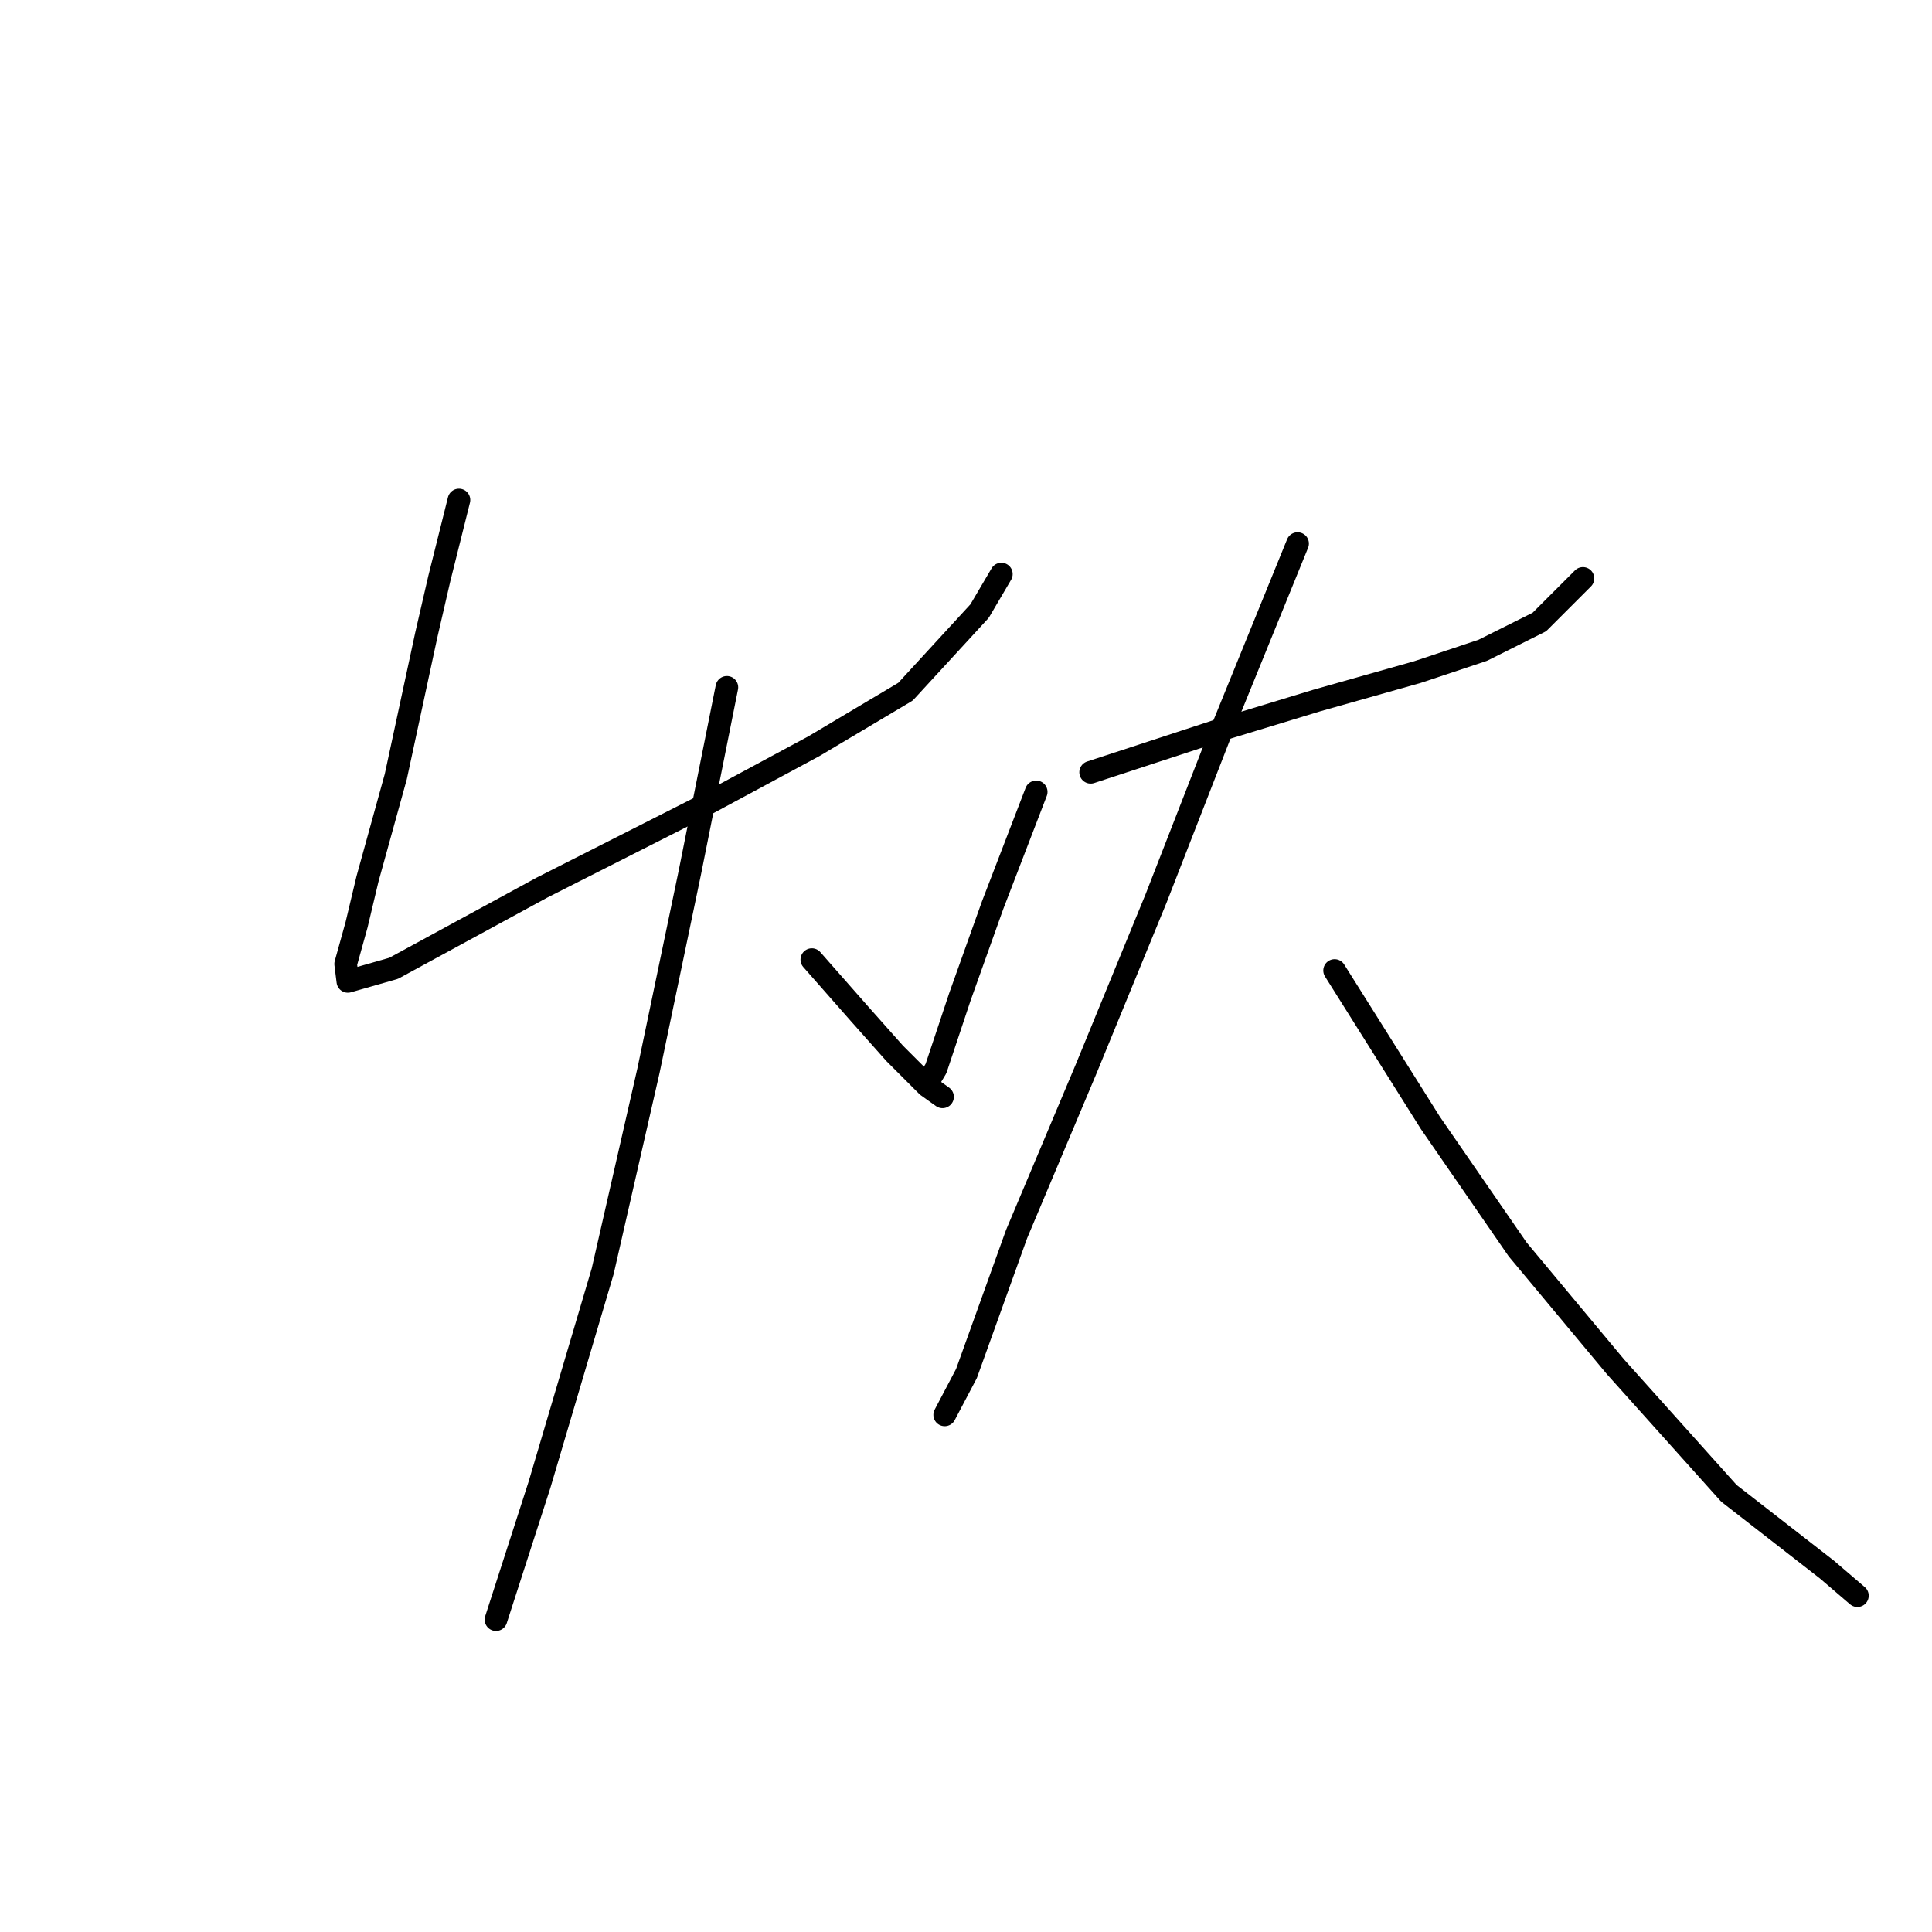 <?xml version="1.0" standalone="no"?>
    <svg width="256" height="256" xmlns="http://www.w3.org/2000/svg" version="1.1">
    <polyline stroke="black" stroke-width="3" stroke-linecap="round" fill="transparent" stroke-linejoin="round" points="60.814 66.253 58.216 76.644 56.484 84.148 52.444 102.909 48.691 116.475 47.248 122.536 45.805 127.731 46.094 130.04 52.155 128.309 71.782 117.629 92.852 106.95 107.86 98.869 119.983 91.653 129.796 80.974 132.683 76.067 132.683 76.067 " />
        <polyline stroke="black" stroke-width="3" stroke-linecap="round" fill="transparent" stroke-linejoin="round" points="96.315 91.076 91.409 115.609 85.925 141.874 79.863 168.428 71.493 196.714 65.721 214.609 65.721 214.609 " />
        <polyline stroke="black" stroke-width="3" stroke-linecap="round" fill="transparent" stroke-linejoin="round" points="107.572 127.154 113.922 134.37 118.54 139.565 122.869 143.895 124.89 145.338 124.89 145.338 " />
        <polyline stroke="black" stroke-width="3" stroke-linecap="round" fill="transparent" stroke-linejoin="round" points="137.301 104.93 131.528 119.938 127.199 132.061 124.024 141.586 123.158 143.029 123.158 143.029 " />
        <polyline stroke="black" stroke-width="3" stroke-linecap="round" fill="transparent" stroke-linejoin="round" points="144.516 102.332 161.257 96.848 174.534 92.807 187.811 89.055 196.47 86.169 203.974 82.417 209.747 76.644 209.747 76.644 " />
        <polyline stroke="black" stroke-width="3" stroke-linecap="round" fill="transparent" stroke-linejoin="round" points="171.936 72.026 161.834 96.848 153.175 119.073 143.939 141.586 134.703 163.521 128.064 181.994 125.178 187.478 125.178 187.478 " />
        <polyline stroke="black" stroke-width="3" stroke-linecap="round" fill="transparent" stroke-linejoin="round" points="176.843 128.597 189.542 148.801 201.088 165.542 214.076 181.128 229.085 197.868 242.073 207.97 246.114 211.434 246.114 211.434 " />
        </svg>